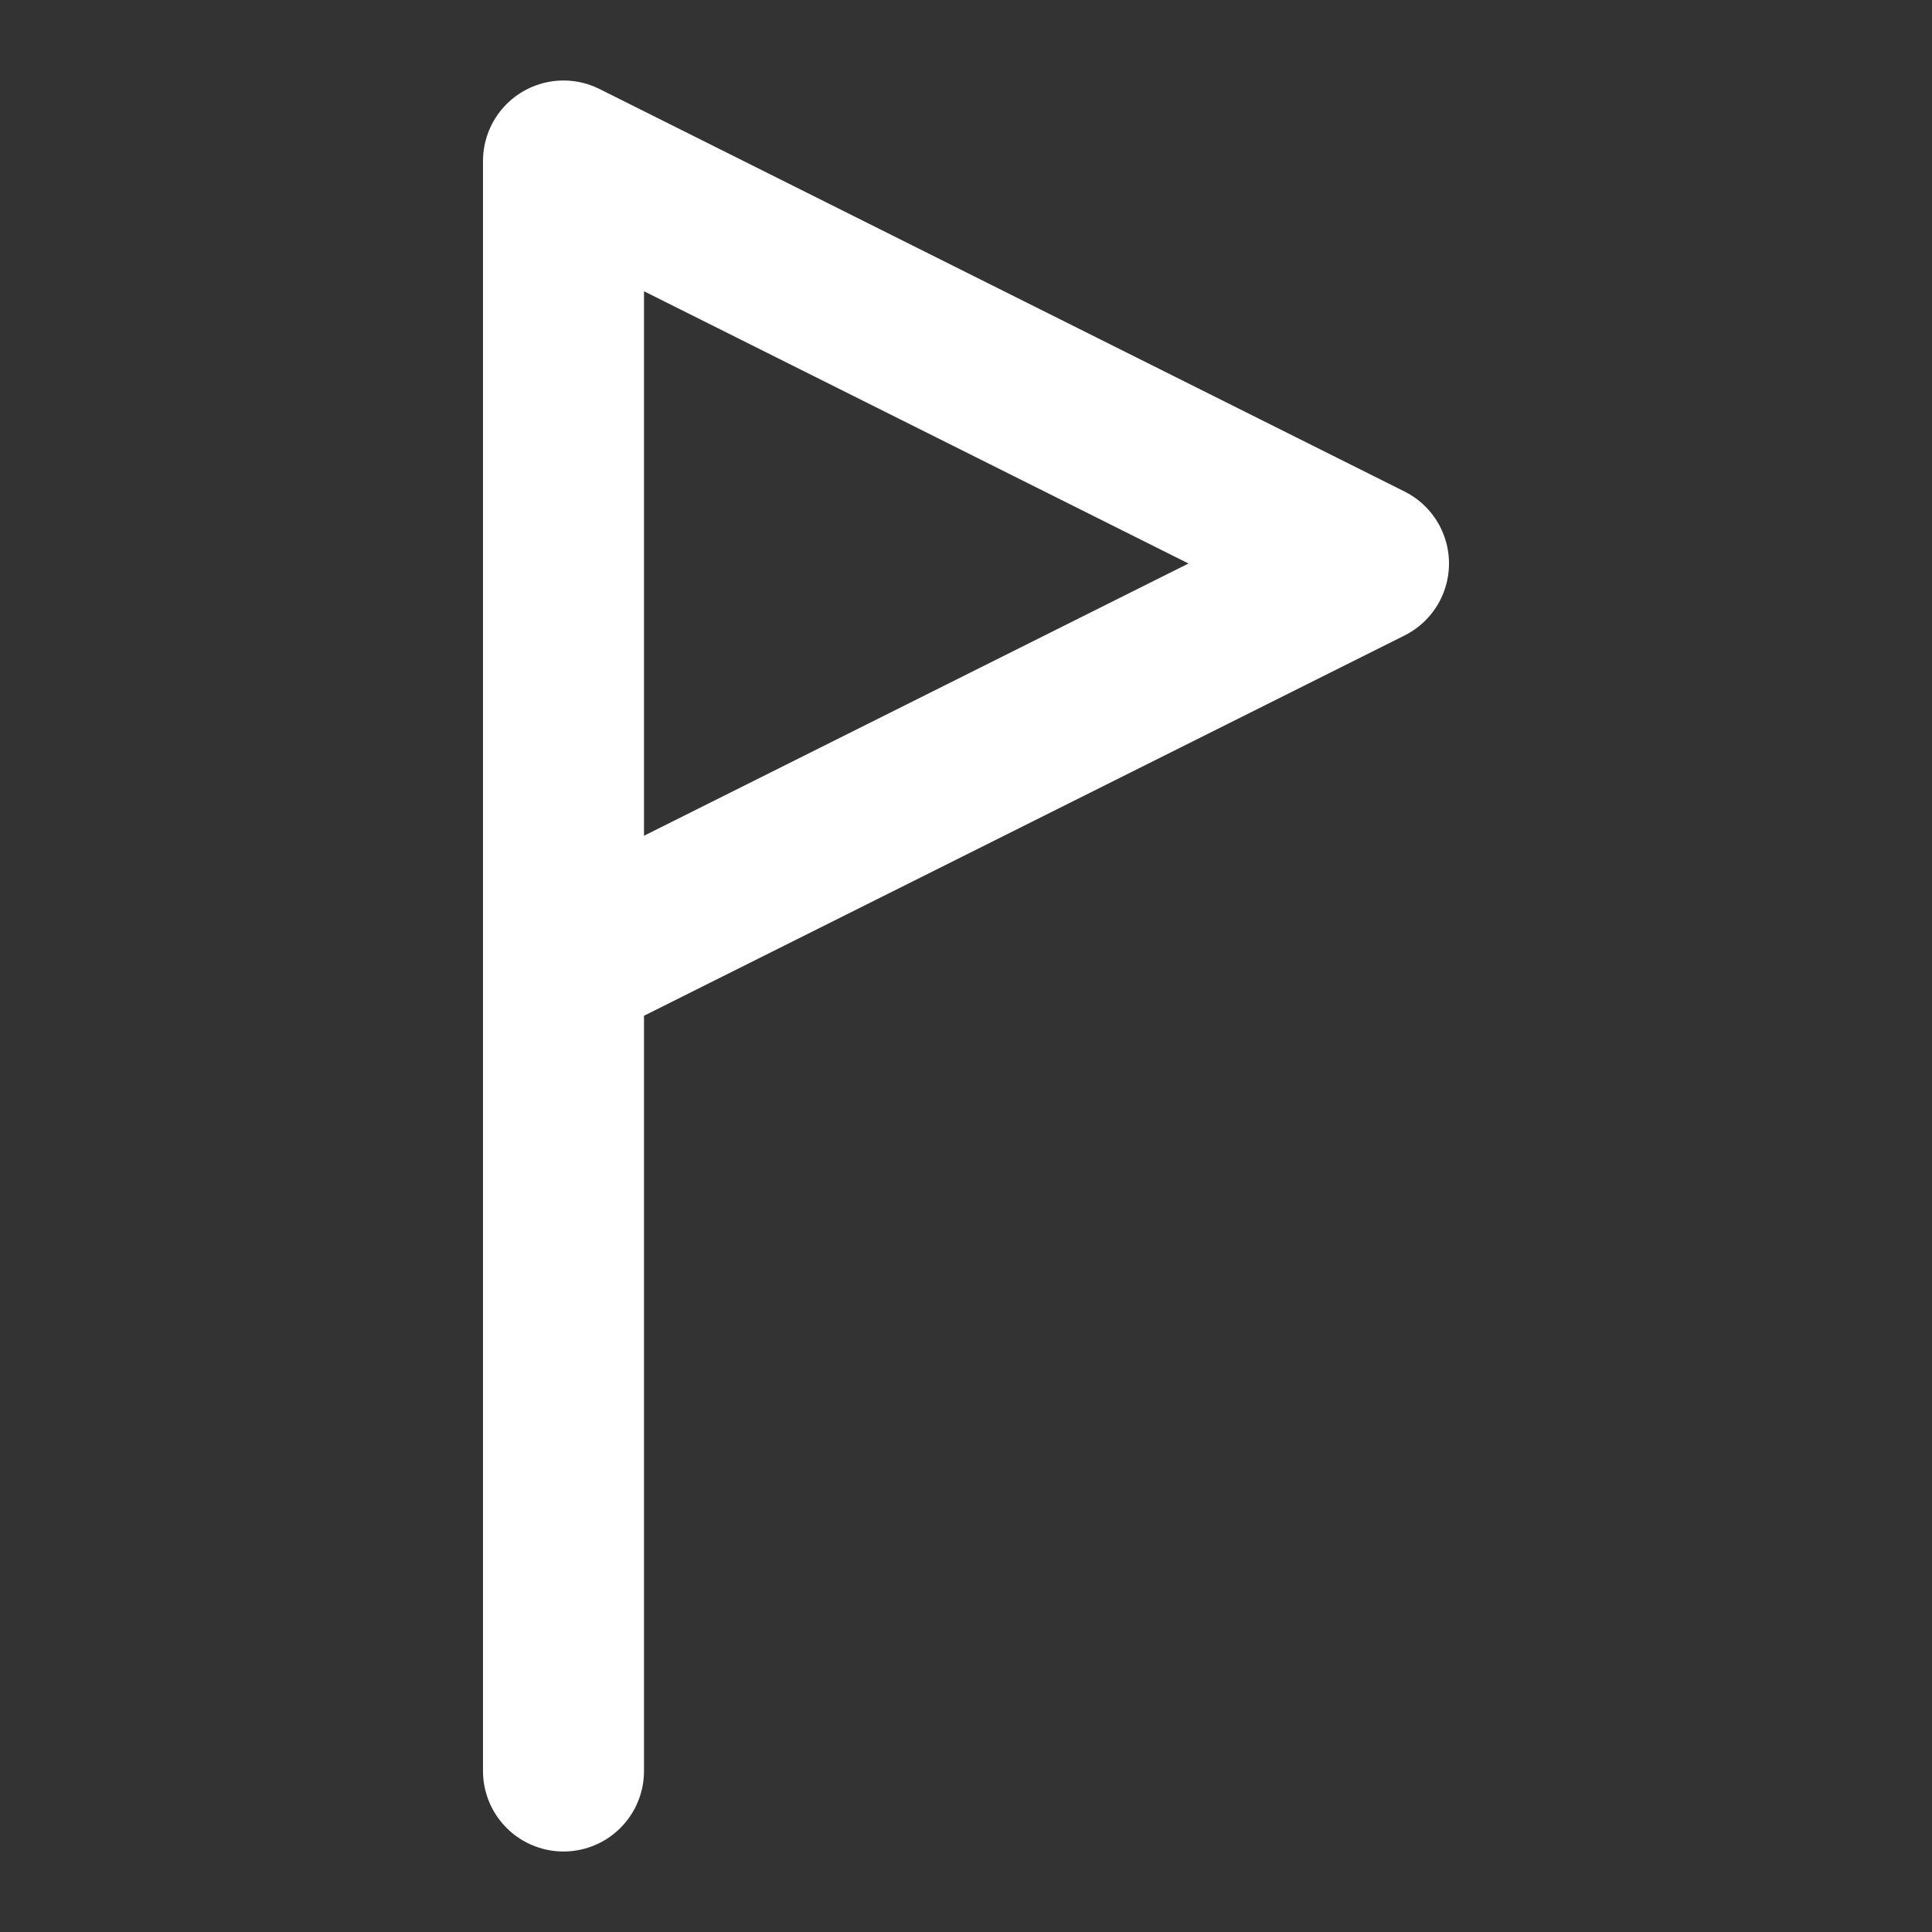 <svg height="18" viewBox="0 0 18 18" width="18" xmlns="http://www.w3.org/2000/svg"><rect x="0" y="0" width="18" height="18" fill="#333333" stroke="none"/><path d="m7 22v-20l10 5-10 5" fill="none" stroke="#fff" stroke-linecap="round" stroke-linejoin="round" stroke-width="2" transform="scale(.75)"/></svg>